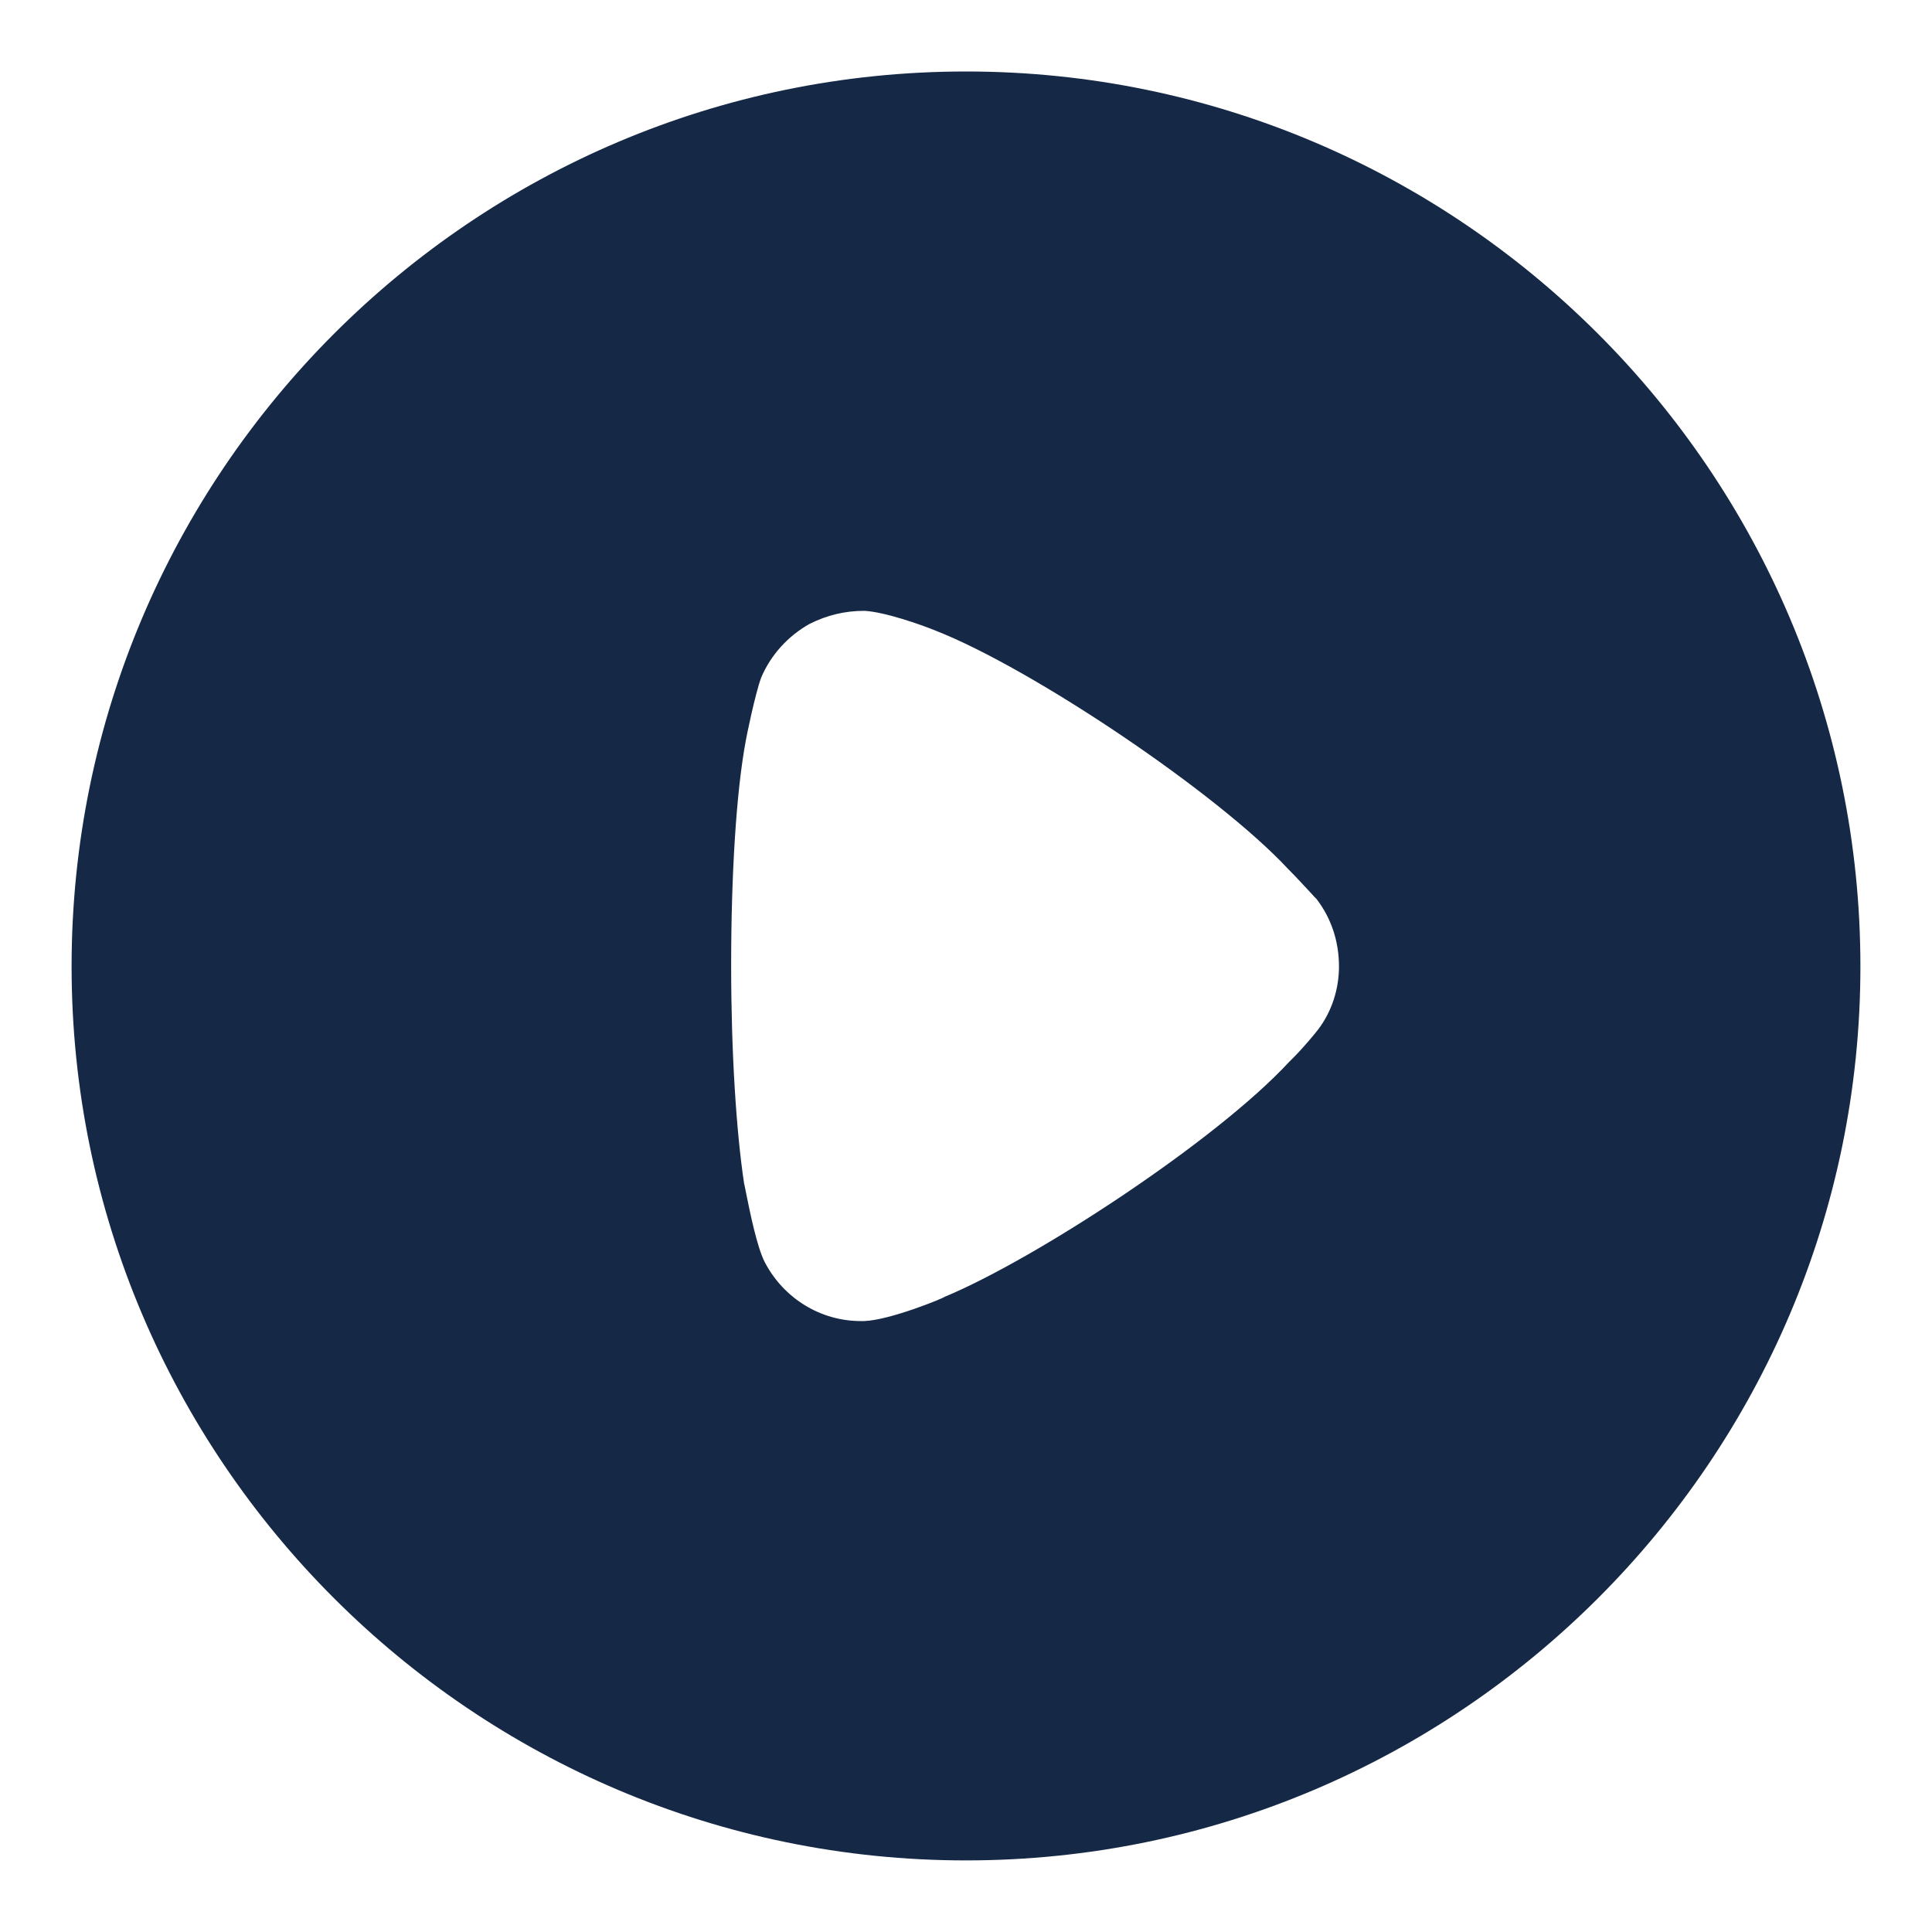 <svg width="18" height="18" viewBox="0 0 18 18" fill="none" xmlns="http://www.w3.org/2000/svg">
<path fill-rule="evenodd" clip-rule="evenodd" d="M0.667 9.004C0.667 4.405 4.407 0.666 9 0.666C13.593 0.666 17.333 4.405 17.333 9.004C17.333 13.594 13.593 17.333 9 17.333C4.407 17.333 0.667 13.594 0.667 9.004ZM12.056 9.848C12.145 9.759 12.258 9.622 12.282 9.59C12.41 9.421 12.475 9.212 12.475 9.004C12.475 8.77 12.402 8.553 12.266 8.376C12.254 8.365 12.232 8.341 12.204 8.31C12.15 8.252 12.073 8.168 12 8.095C11.341 7.387 9.619 6.23 8.718 5.876C8.582 5.82 8.236 5.699 8.051 5.691C7.874 5.691 7.705 5.731 7.544 5.812C7.343 5.924 7.182 6.101 7.093 6.31C7.037 6.455 6.949 6.889 6.949 6.897C6.86 7.371 6.812 8.143 6.812 8.995C6.812 9.808 6.86 10.547 6.933 11.029C6.935 11.031 6.941 11.066 6.952 11.12C6.985 11.283 7.053 11.622 7.126 11.761C7.303 12.099 7.648 12.308 8.018 12.308H8.051C8.292 12.3 8.799 12.091 8.799 12.083C9.651 11.729 11.332 10.627 12.008 9.896L12.056 9.848Z" fill="#152946"/>
</svg>
